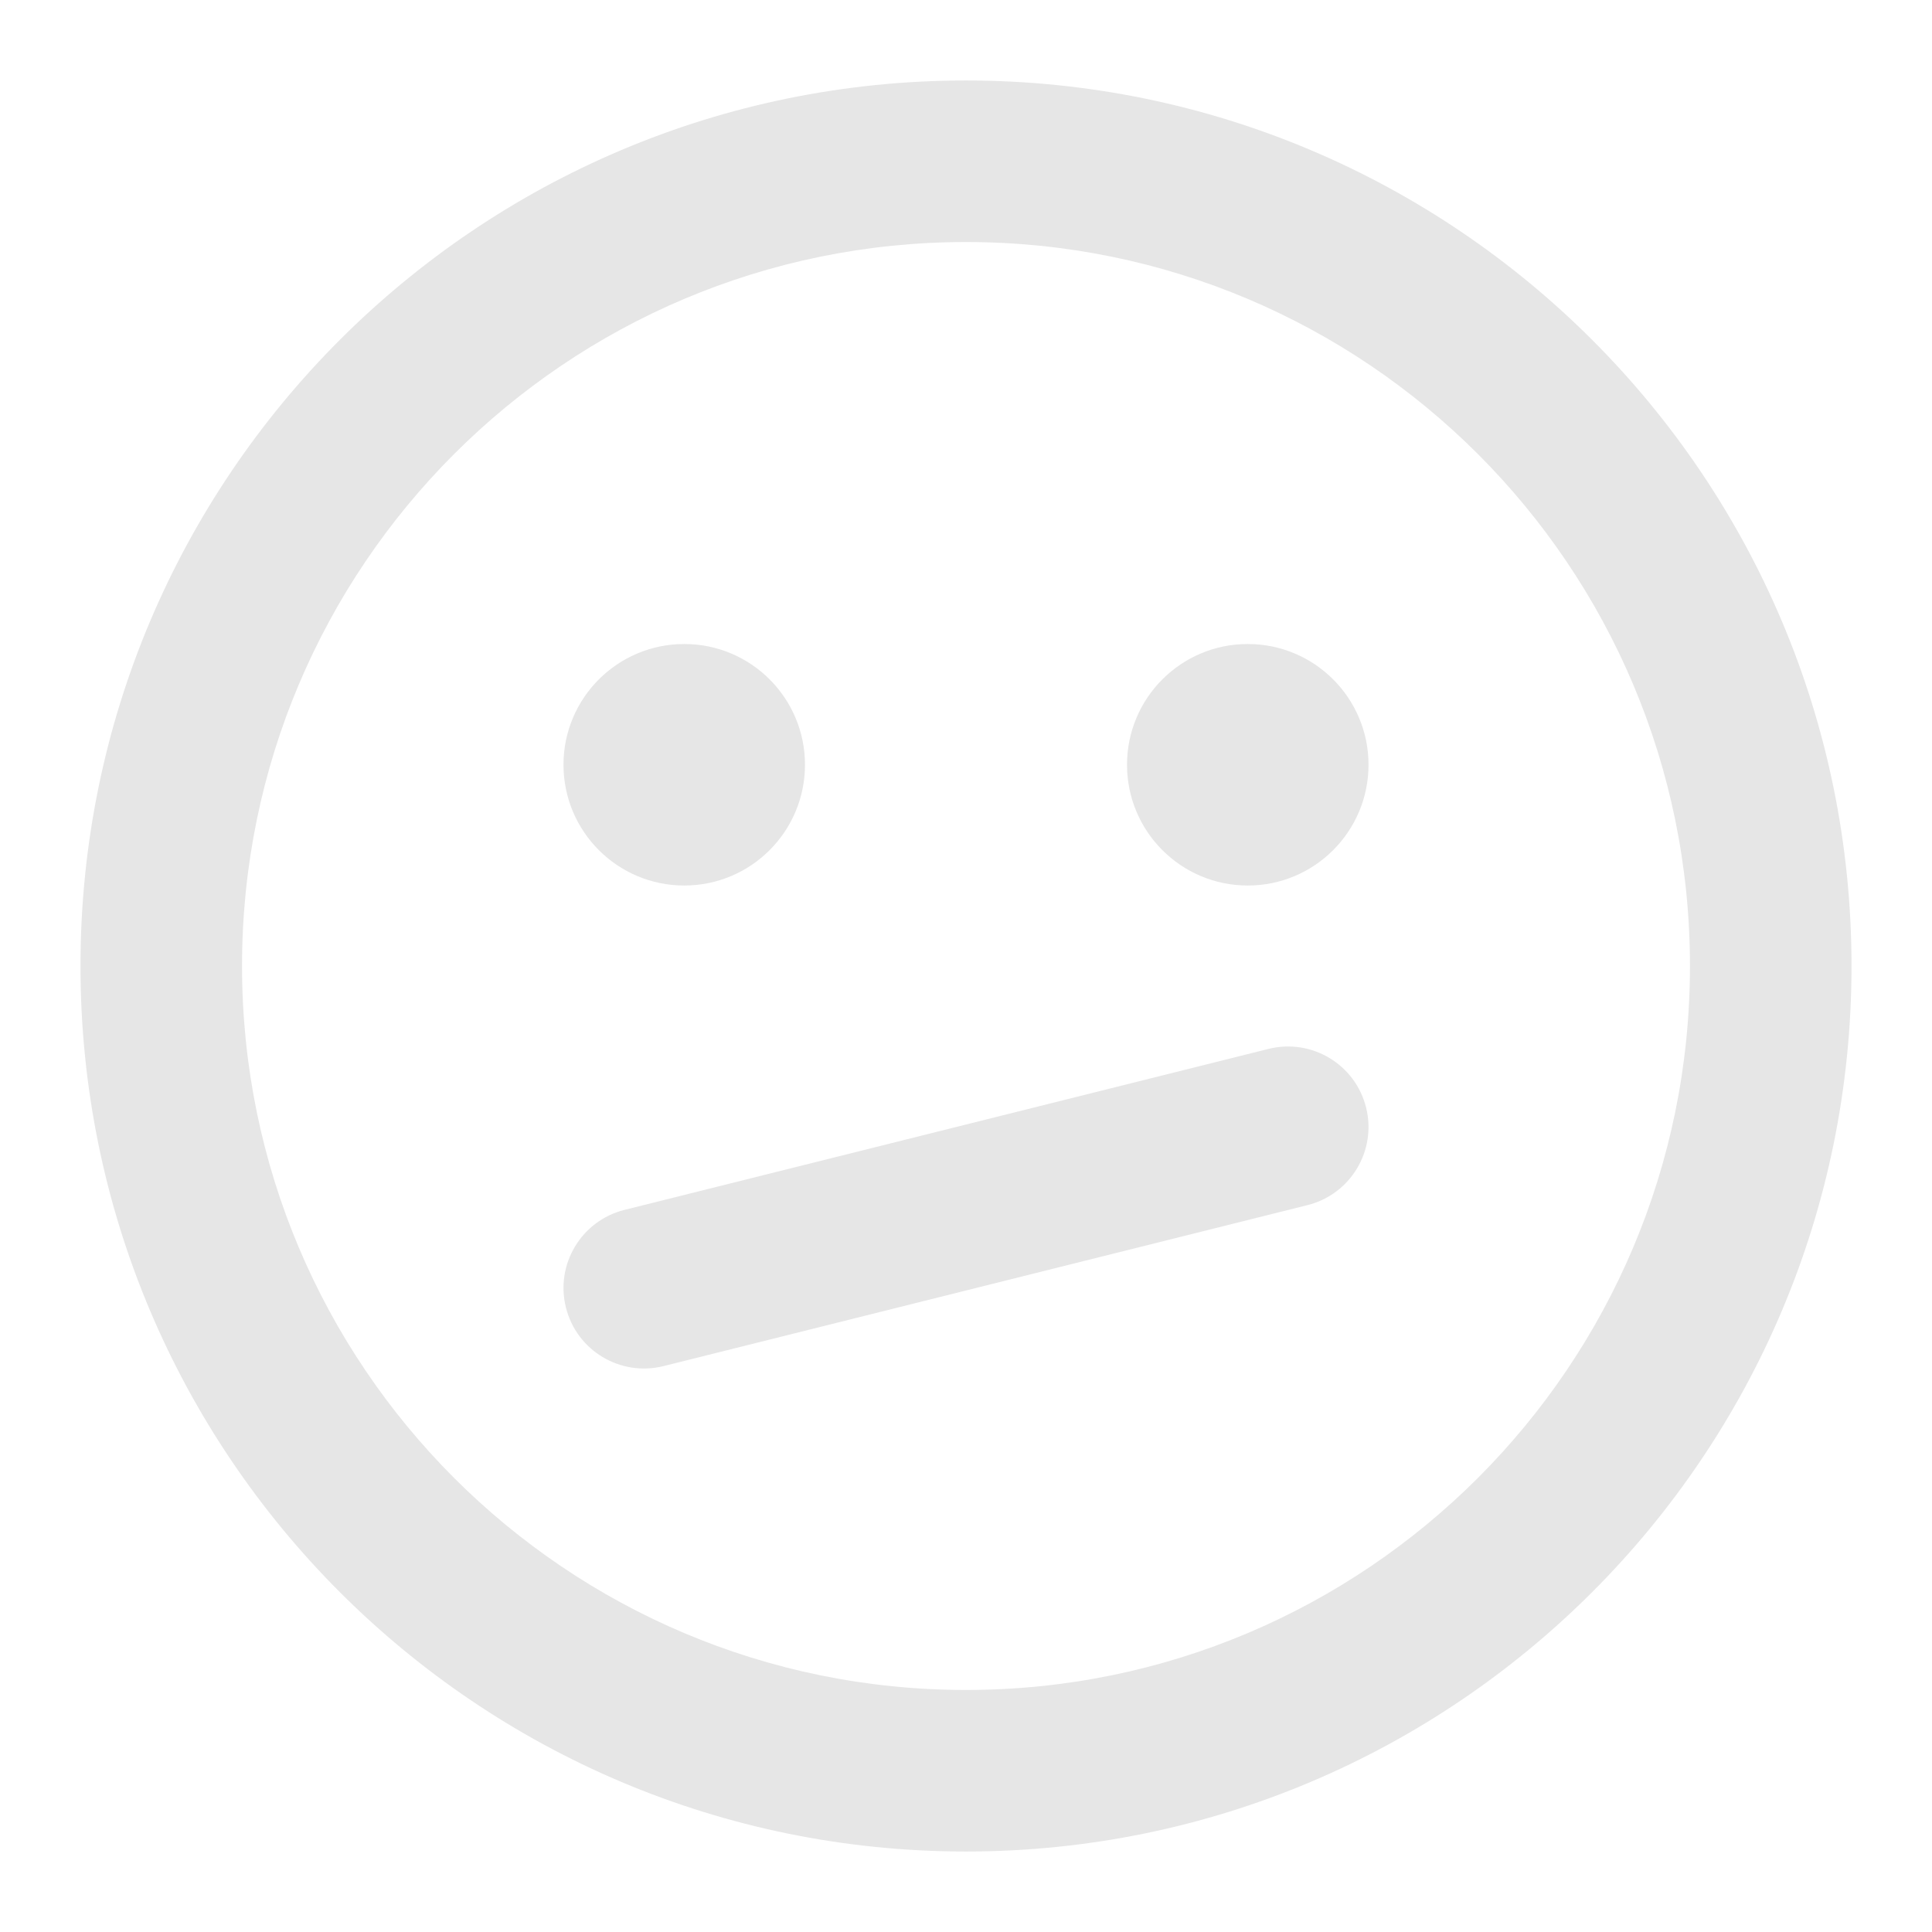 <svg width="47" height="47" viewBox="0 0 47 47" fill="none" xmlns="http://www.w3.org/2000/svg">
<path d="M16.646 21.542C18.268 21.542 19.583 20.227 19.583 18.604C19.583 16.982 18.268 15.667 16.646 15.667C15.024 15.667 13.708 16.982 13.708 18.604C13.708 20.227 15.024 21.542 16.646 21.542Z" fill="#E6E6E6"/>
<path d="M33.292 18.604C33.292 20.227 31.977 21.542 30.354 21.542C28.732 21.542 27.417 20.227 27.417 18.604C27.417 16.982 28.732 15.667 30.354 15.667C31.977 15.667 33.292 16.982 33.292 18.604Z" fill="#E6E6E6"/>
<path d="M31.808 29.317C32.858 29.054 33.495 27.991 33.233 26.942C32.971 25.892 31.908 25.255 30.858 25.517L15.192 29.433C14.142 29.696 13.505 30.759 13.767 31.808C14.029 32.858 15.092 33.495 16.142 33.233L31.808 29.317Z" fill="#E6E6E6"/>
<path fill-rule="evenodd" clip-rule="evenodd" d="M23.5 45.042C35.397 45.042 45.042 35.397 45.042 23.5C45.042 11.603 35.397 1.958 23.5 1.958C11.603 1.958 1.958 11.603 1.958 23.5C1.958 35.397 11.603 45.042 23.5 45.042ZM23.5 41.112C13.773 41.112 5.888 33.227 5.888 23.5C5.888 13.773 13.773 5.888 23.5 5.888C33.227 5.888 41.112 13.773 41.112 23.5C41.112 33.227 33.227 41.112 23.5 41.112Z" fill="#E6E6E6"/>
</svg>
